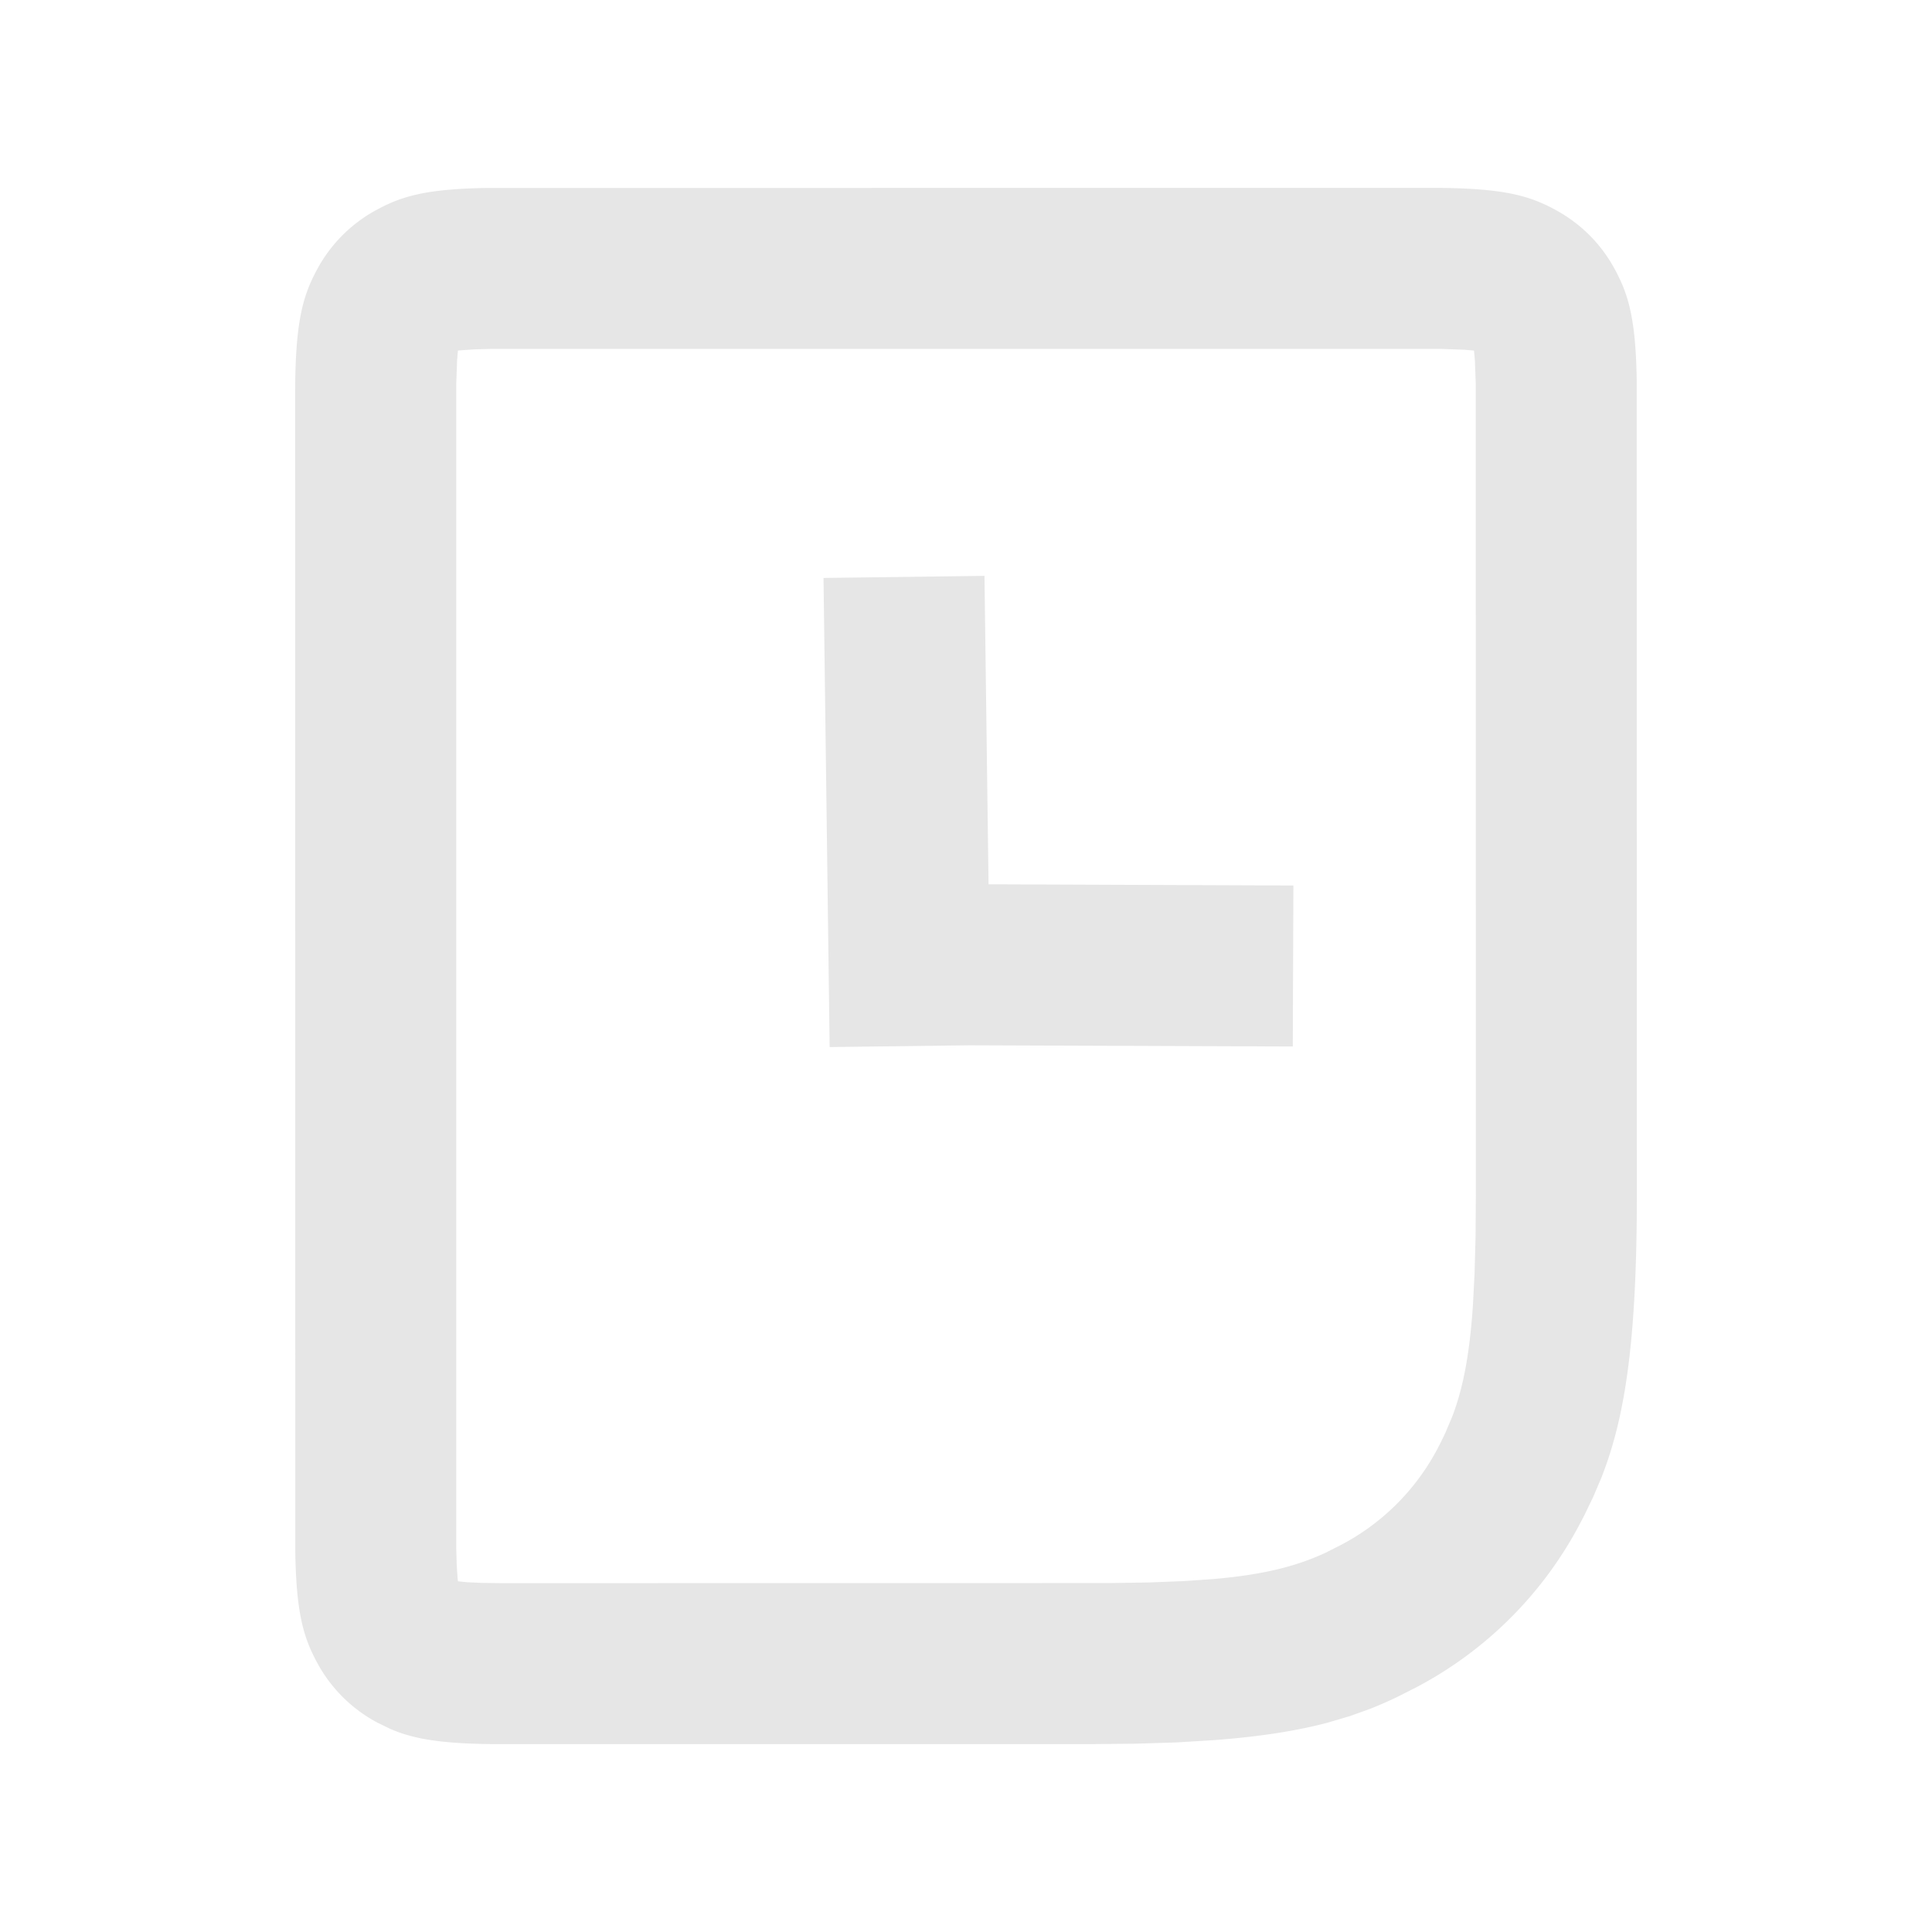 <svg xmlns="http://www.w3.org/2000/svg" viewBox="0 0 1024 1024"><path fill="#E6E6E6" d="M758.165 99.563C796.203 99.563 810.005 103.509 823.893 110.933 837.803 118.4 848.725 129.28 856.15 143.211 863.02 156.053 866.923 168.789 867.477 200.597L867.563 633.451C867.563 712.17 861.077 751.893 848.768 783.21L844.438 793.387 839.7 803.2 837.163 808.043A206.763 206.763 0 0 1 751.147 894.059L741.44 898.987A210.56 210.56 0 0 1 726.315 905.664L715.52 909.547 703.85 913.003C687.617 917.312 668.374 920.427 643.414 922.304L623.573 923.52 601.408 924.203 576.576 924.437H265.813C233.643 924.437 218.816 921.6 206.592 916.224L200.107 913.067A77.547 77.547 0 0 1 167.85 880.789C160.98 867.947 157.077 855.211 156.523 823.403L156.437 208.939C156.437 170.9 160.427 157.099 167.851 143.21A77.547 77.547 0 0 1 200.107 110.955C212.907 104.085 225.685 100.18 257.493 99.627L758.144 99.563ZM763.648 184.917H260.352L251.307 185.173 244.608 185.643 242.709 185.813 242.283 190.784 241.813 203.456V820.544L242.07 829.589 242.517 836.288 242.731 838.123 247.637 838.613 255.51 838.976 265.835 839.104 588.01 839.061 608.768 838.741 626.901 838.037 642.667 836.971C669.803 834.624 686.827 830.229 702.464 823.04L710.891 818.773A121.472 121.472 0 0 0 761.92 767.808 195.627 195.627 0 0 0 766.123 759.318L769.792 750.612C775.445 735.68 778.88 718.293 780.672 691.947L781.547 675.029 782.08 655.616 782.23 633.451 782.186 203.456 781.717 190.784 781.248 185.814 776.341 185.386 763.648 184.917ZM521.792 305.237 523.947 468.693 685.525 469.333 685.205 554.667 513.813 554.027 439.723 554.965 436.48 306.325 521.813 305.216Z"></path></svg>